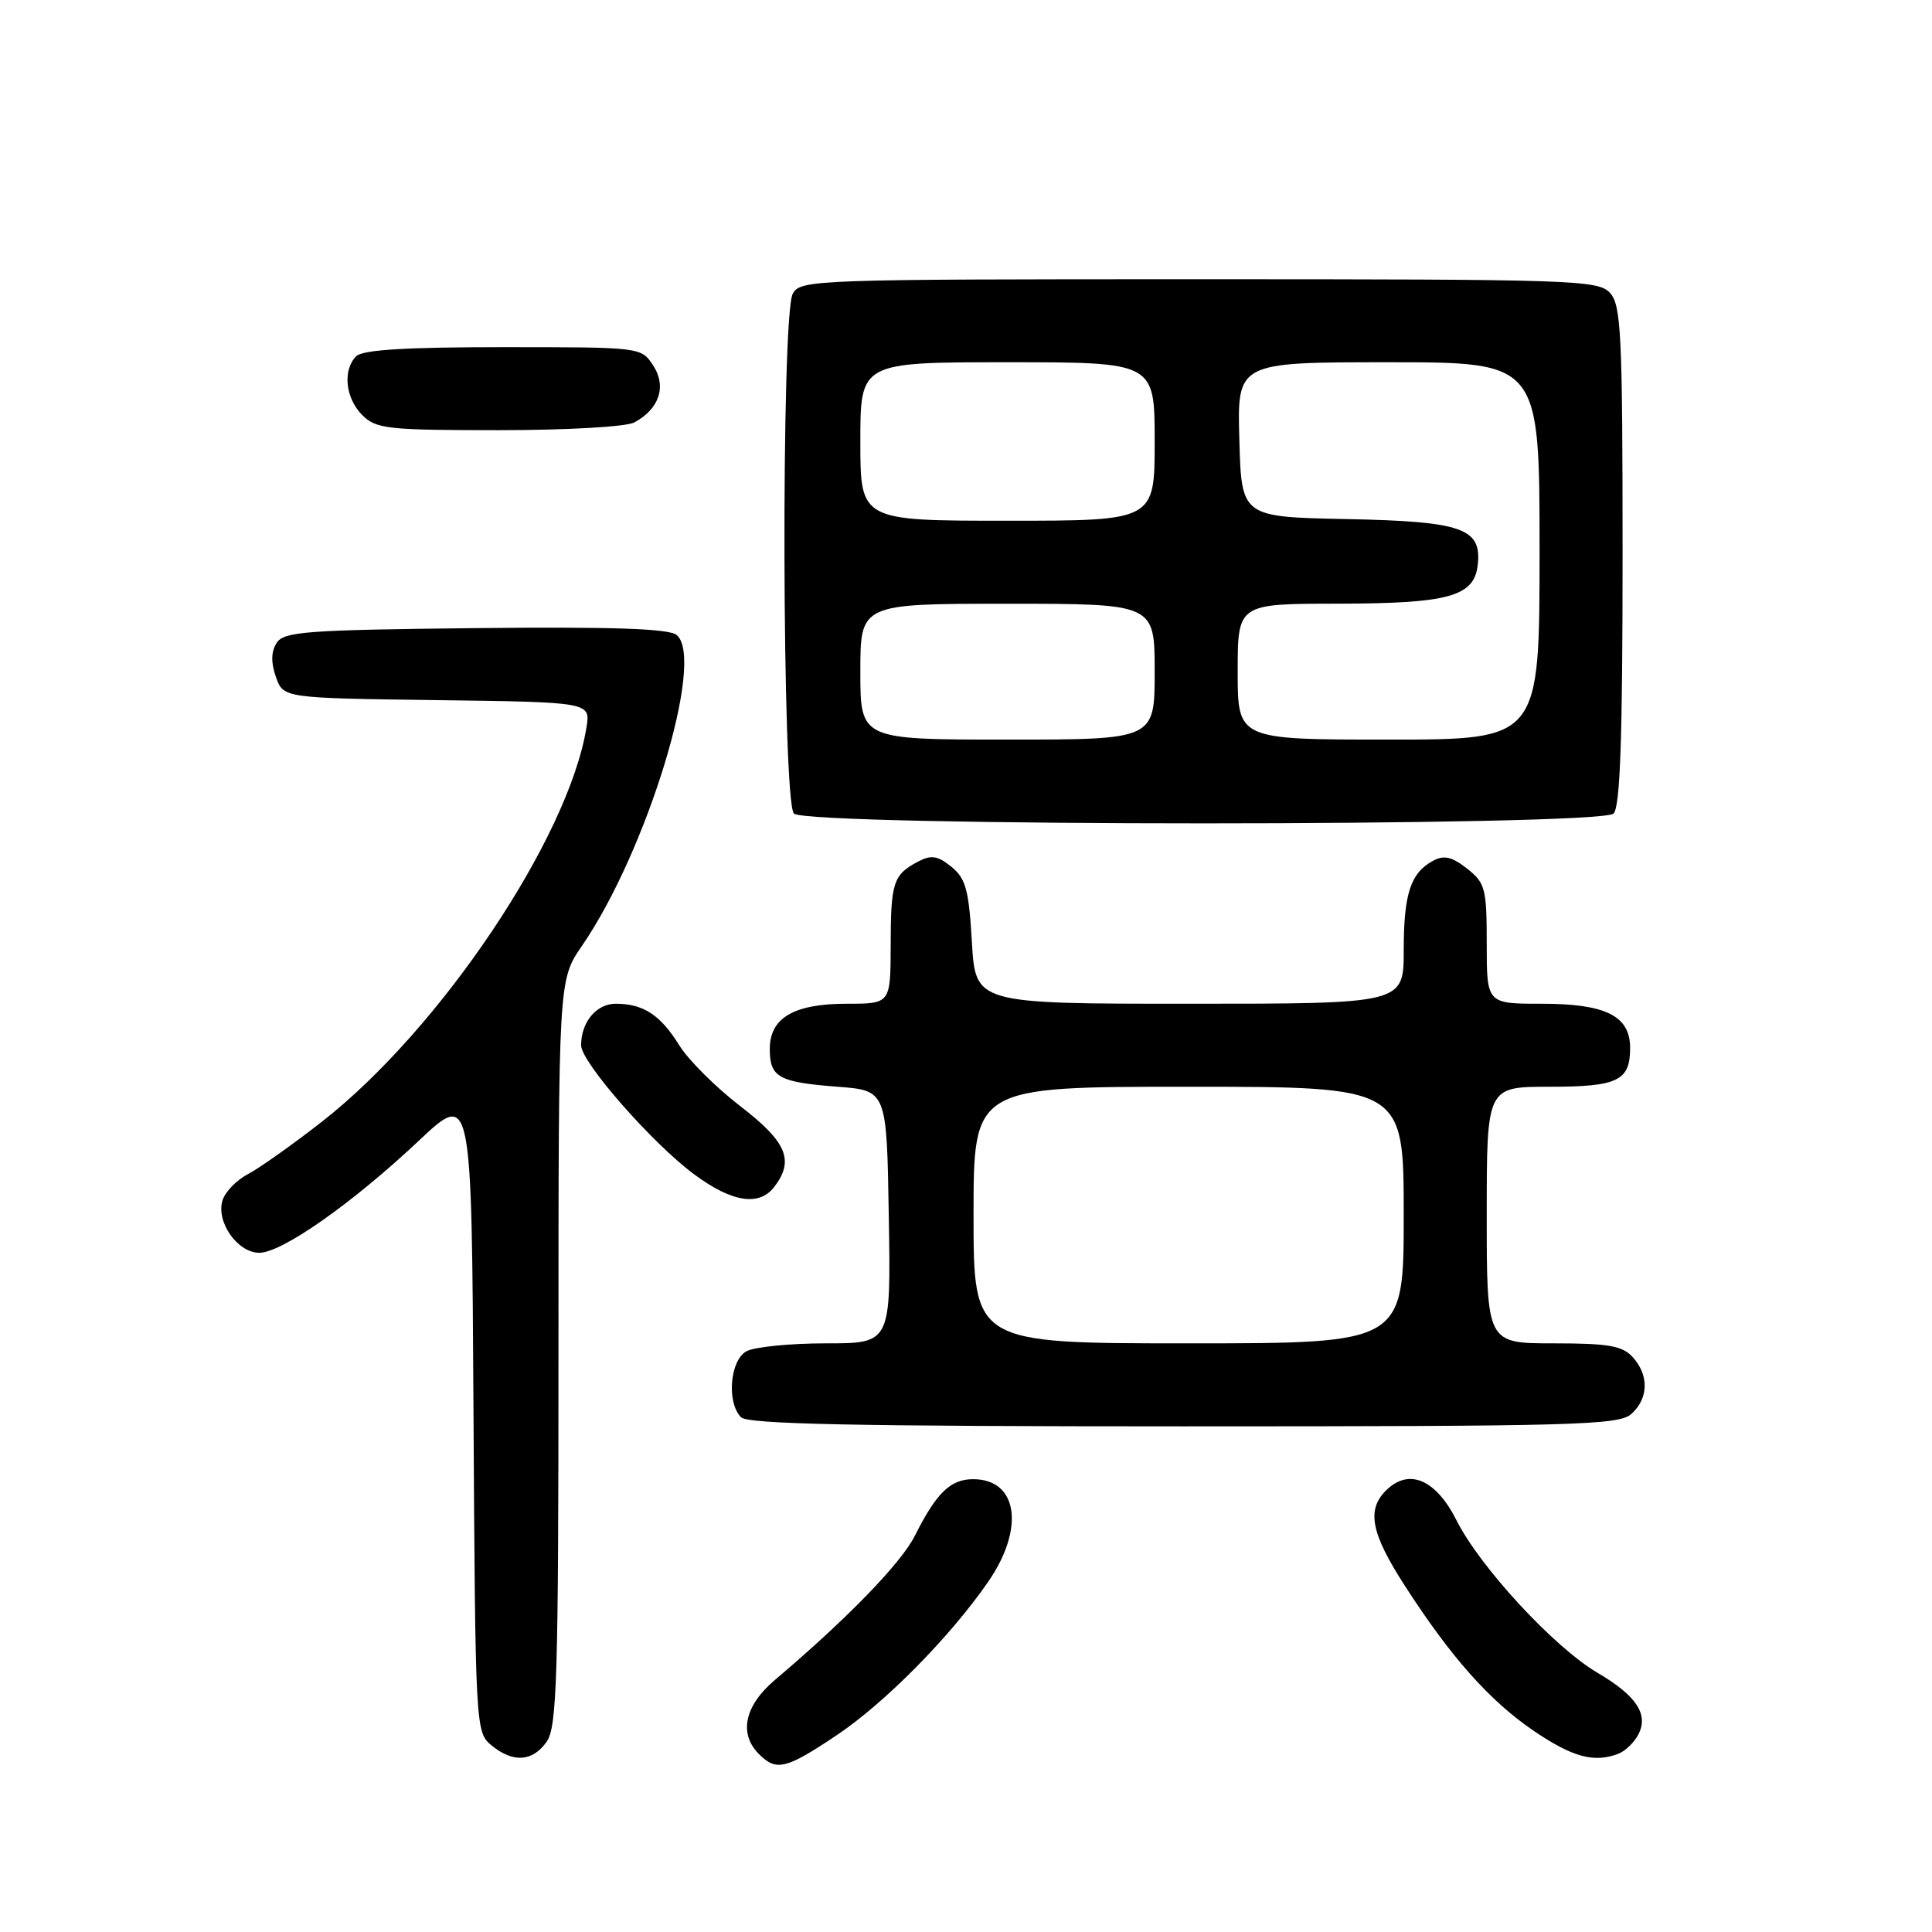 <?xml version="1.0" encoding="UTF-8" standalone="no"?>
<!DOCTYPE svg PUBLIC "-//W3C//DTD SVG 1.1//EN" "http://www.w3.org/Graphics/SVG/1.1/DTD/svg11.dtd" >
<svg xmlns="http://www.w3.org/2000/svg" xmlns:xlink="http://www.w3.org/1999/xlink" version="1.1" viewBox="0 0 256 256">
 <g >
 <path fill="currentColor"
d=" M 110.80 229.97 C 117.21 225.70 125.95 216.84 130.97 209.55 C 135.82 202.49 134.86 196.00 128.95 196.00 C 125.94 196.00 124.09 197.79 121.22 203.50 C 119.39 207.14 112.23 214.51 102.67 222.61 C 98.65 226.02 97.86 229.72 100.57 232.43 C 102.87 234.73 104.13 234.43 110.80 229.97 Z  M 72.44 230.78 C 73.80 228.84 74.00 222.25 74.00 179.21 C 74.00 129.86 74.00 129.86 77.10 125.35 C 85.73 112.81 93.50 87.32 89.66 84.14 C 88.65 83.29 81.18 83.04 62.98 83.23 C 40.49 83.47 37.60 83.69 36.65 85.20 C 35.92 86.35 35.89 87.79 36.56 89.70 C 37.55 92.50 37.55 92.50 57.90 92.77 C 78.25 93.04 78.25 93.04 77.71 96.39 C 75.34 111.03 58.35 136.36 42.68 148.61 C 38.78 151.66 34.36 154.79 32.87 155.57 C 31.37 156.34 29.85 157.91 29.49 159.04 C 28.59 161.88 31.46 166.00 34.36 166.00 C 37.36 166.00 46.67 159.46 55.50 151.15 C 62.50 144.56 62.50 144.56 62.74 187.03 C 62.98 228.92 63.02 229.52 65.10 231.25 C 67.97 233.62 70.57 233.45 72.44 230.78 Z  M 214.45 232.38 C 215.33 232.04 216.51 230.92 217.06 229.88 C 218.50 227.20 216.87 224.70 211.69 221.66 C 205.96 218.30 196.14 207.69 193.00 201.46 C 190.24 195.99 186.66 194.48 183.63 197.52 C 181.06 200.08 181.68 203.20 186.13 210.09 C 192.25 219.60 197.41 225.39 203.26 229.37 C 208.40 232.85 211.23 233.61 214.45 232.38 Z  M 216.17 187.35 C 218.45 185.29 218.52 182.23 216.35 179.83 C 214.98 178.32 213.14 178.00 205.85 178.00 C 197.00 178.00 197.00 178.00 197.00 161.00 C 197.00 144.00 197.00 144.00 205.30 144.00 C 214.37 144.00 216.00 143.22 216.00 138.86 C 216.00 134.61 212.78 133.00 204.28 133.00 C 197.00 133.00 197.00 133.00 197.00 125.07 C 197.00 117.72 196.81 117.00 194.39 115.09 C 192.41 113.53 191.34 113.28 189.92 114.04 C 186.91 115.65 186.00 118.41 186.00 125.93 C 186.00 133.00 186.00 133.00 157.63 133.00 C 129.26 133.00 129.26 133.00 128.78 124.84 C 128.38 117.90 127.97 116.40 126.06 114.85 C 124.24 113.38 123.40 113.25 121.66 114.16 C 118.36 115.90 118.03 116.90 118.02 125.25 C 118.00 133.00 118.00 133.00 112.22 133.00 C 105.19 133.00 102.00 134.87 102.00 139.00 C 102.00 142.75 103.17 143.40 111.00 144.00 C 117.50 144.50 117.50 144.50 117.77 161.25 C 118.05 178.00 118.05 178.00 109.46 178.00 C 104.73 178.00 100.00 178.47 98.93 179.04 C 96.72 180.22 96.25 185.85 98.20 187.80 C 99.11 188.71 113.50 189.00 156.87 189.00 C 208.95 189.00 214.51 188.84 216.17 187.35 Z  M 102.61 157.25 C 105.28 153.74 104.25 151.31 98.09 146.57 C 94.83 144.06 91.19 140.43 90.00 138.50 C 87.52 134.49 85.24 133.00 81.60 133.00 C 79.02 133.00 77.00 135.43 77.00 138.51 C 77.00 140.74 86.45 151.52 92.00 155.62 C 97.01 159.33 100.61 159.88 102.61 157.25 Z  M 213.80 107.80 C 214.68 106.92 215.00 97.94 215.00 73.63 C 215.00 44.35 214.81 40.45 213.35 38.83 C 211.78 37.10 208.77 37.00 158.88 37.00 C 107.69 37.00 106.04 37.06 105.04 38.93 C 103.48 41.84 103.63 106.23 105.20 107.80 C 106.93 109.53 212.07 109.53 213.80 107.80 Z  M 84.04 55.98 C 87.36 54.20 88.36 51.20 86.55 48.43 C 84.96 46.00 84.93 46.00 66.68 46.00 C 53.79 46.00 48.05 46.35 47.20 47.20 C 45.38 49.02 45.76 52.76 48.00 55.00 C 49.83 56.83 51.33 57.00 66.07 57.00 C 75.10 57.00 82.97 56.55 84.04 55.98 Z  M 129.00 161.00 C 129.00 144.00 129.00 144.00 157.50 144.00 C 186.00 144.00 186.00 144.00 186.00 161.00 C 186.00 178.00 186.00 178.00 157.50 178.00 C 129.00 178.00 129.00 178.00 129.00 161.00 Z  M 114.00 89.00 C 114.00 80.00 114.00 80.00 133.50 80.00 C 153.00 80.00 153.00 80.00 153.00 89.00 C 153.00 98.00 153.00 98.00 133.50 98.00 C 114.00 98.00 114.00 98.00 114.00 89.00 Z  M 164.00 89.00 C 164.00 80.00 164.00 80.00 177.25 79.99 C 191.92 79.97 195.31 79.04 195.80 74.92 C 196.38 69.99 193.82 69.09 178.45 68.78 C 164.50 68.50 164.50 68.50 164.22 58.25 C 163.93 48.00 163.93 48.00 183.97 48.00 C 204.00 48.00 204.00 48.00 204.00 73.00 C 204.00 98.00 204.00 98.00 184.00 98.00 C 164.00 98.00 164.00 98.00 164.00 89.00 Z  M 114.00 58.50 C 114.00 48.00 114.00 48.00 133.50 48.00 C 153.00 48.00 153.00 48.00 153.00 58.50 C 153.00 69.00 153.00 69.00 133.50 69.00 C 114.00 69.00 114.00 69.00 114.00 58.50 Z "/>
</g>
</svg>